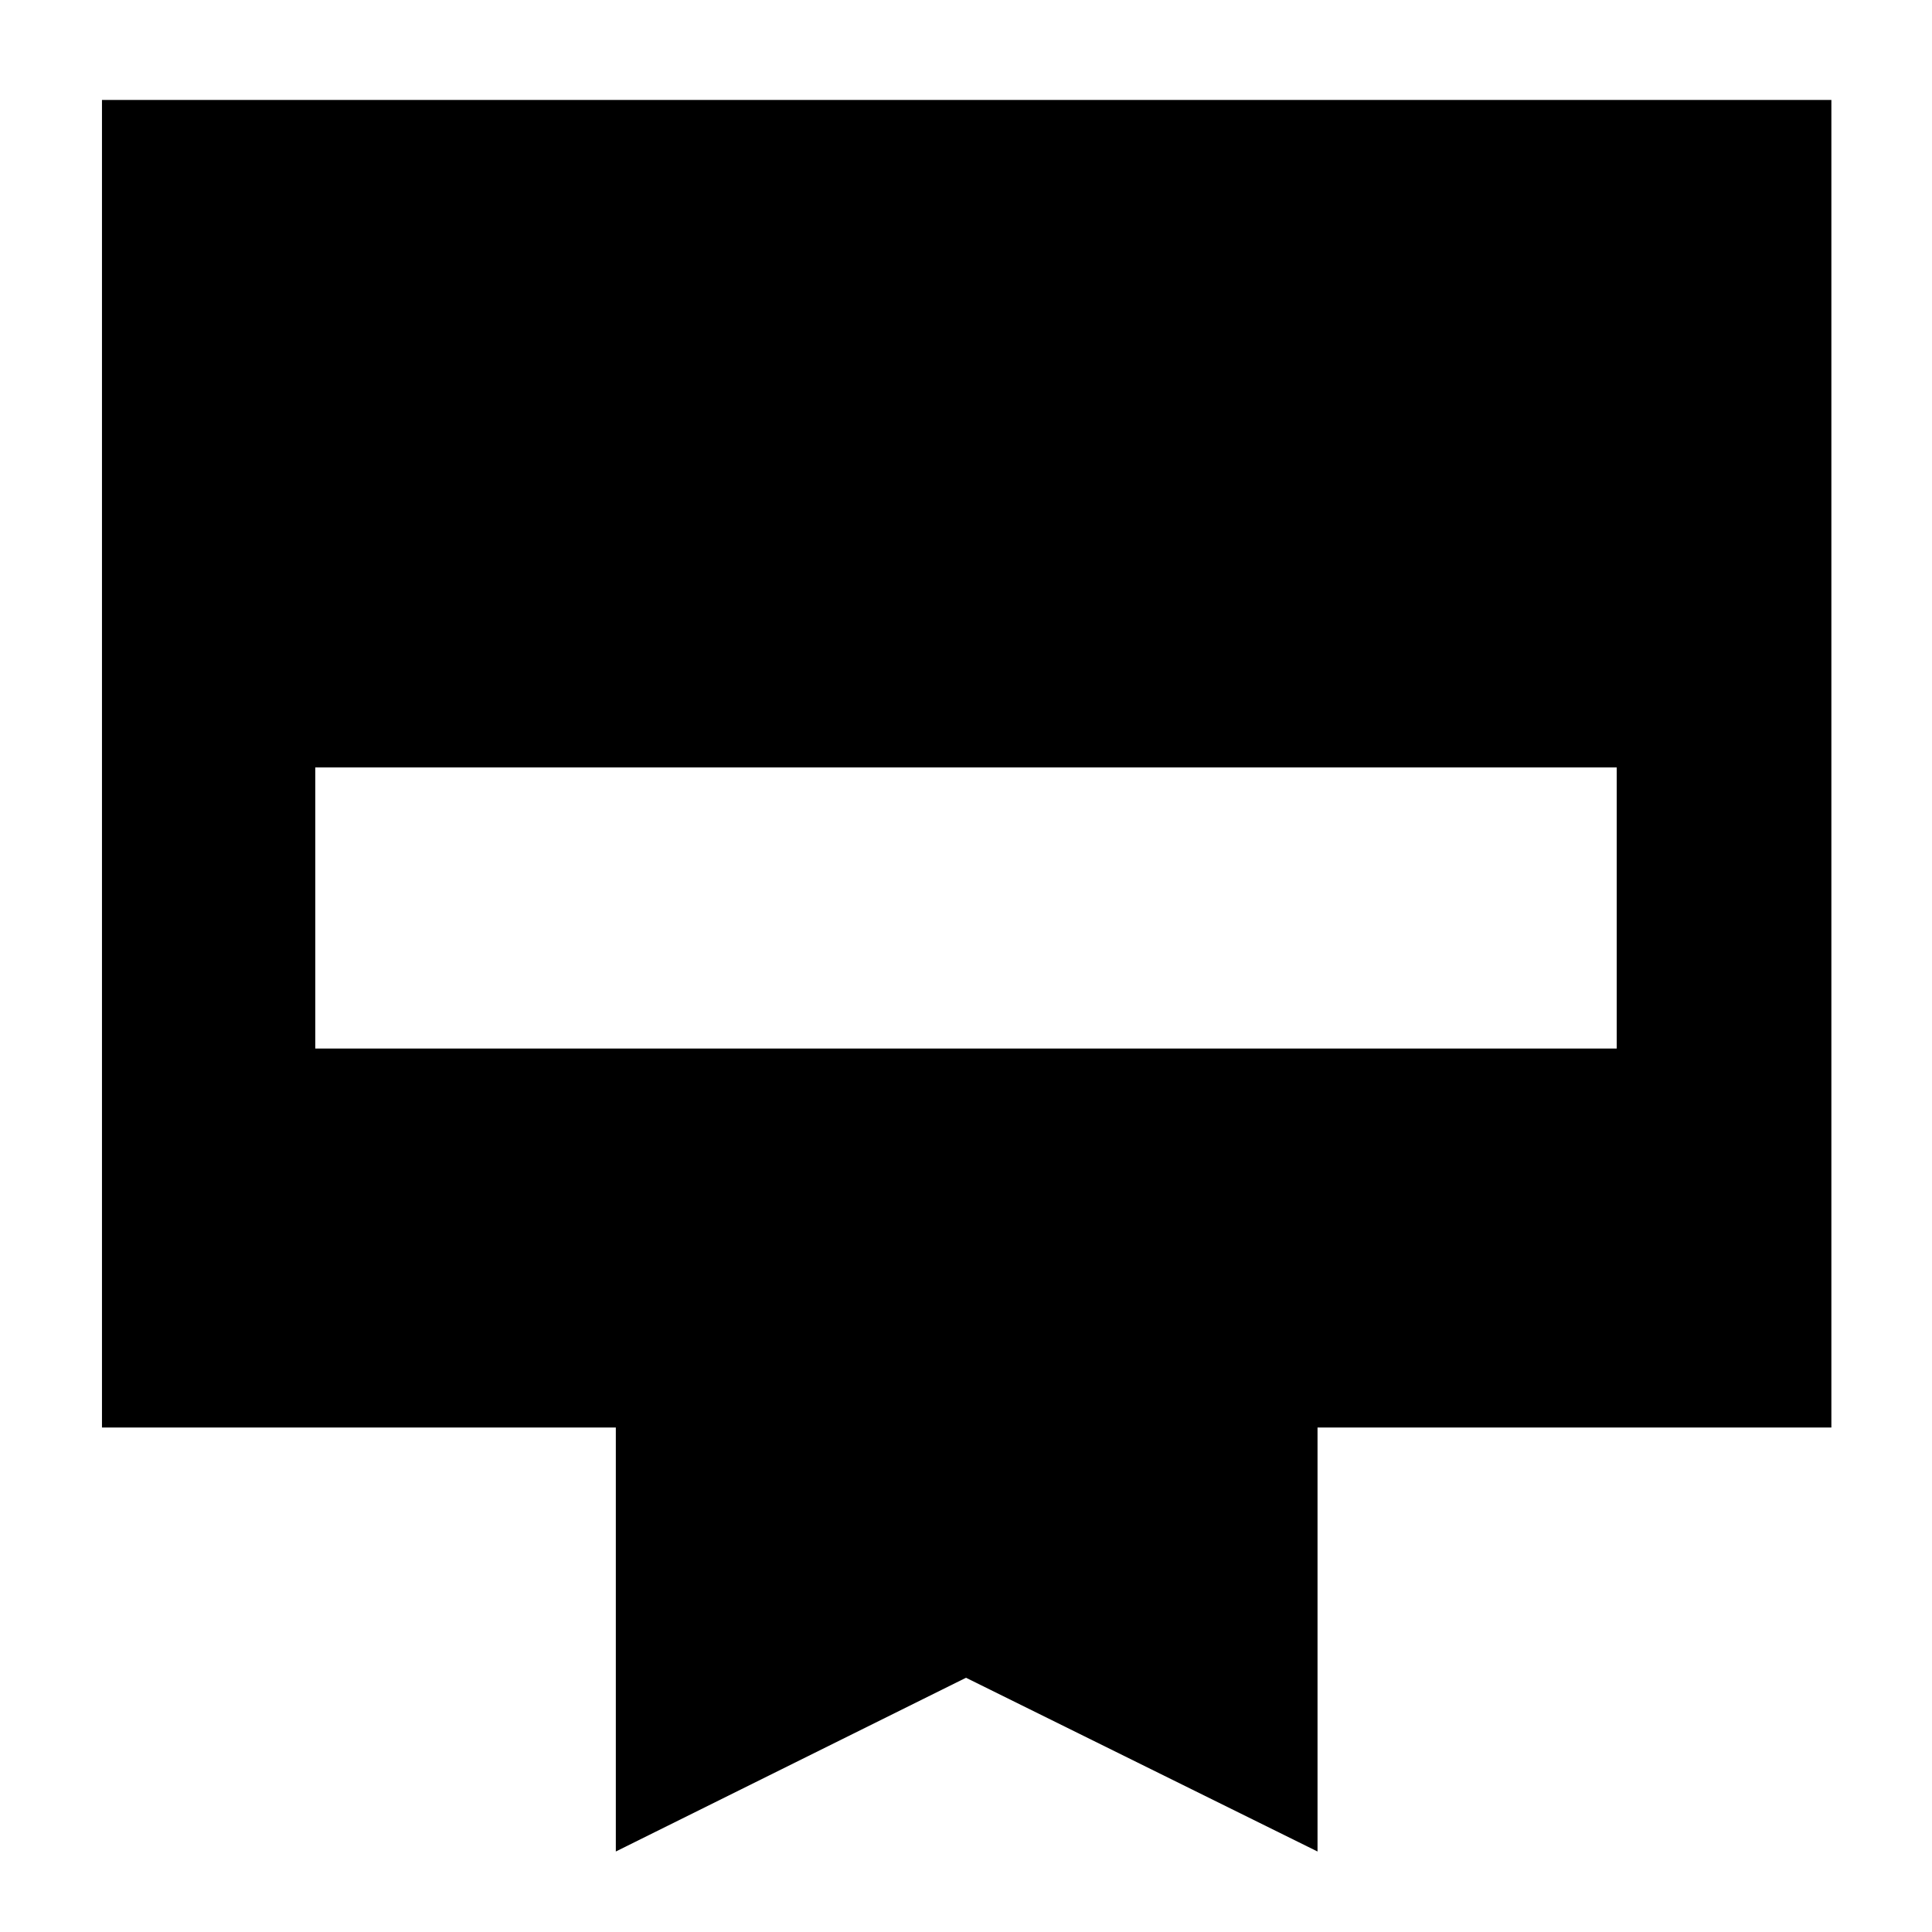 <svg xmlns="http://www.w3.org/2000/svg" height="40" viewBox="0 -960 960 960" width="40"><path d="M50.67-910.33H910v659.66H654.67V-40L480-126.33 306-40v-210.67H50.67v-659.66Zm106 471.33h646.66v-139.67H156.67V-439Z"/></svg>